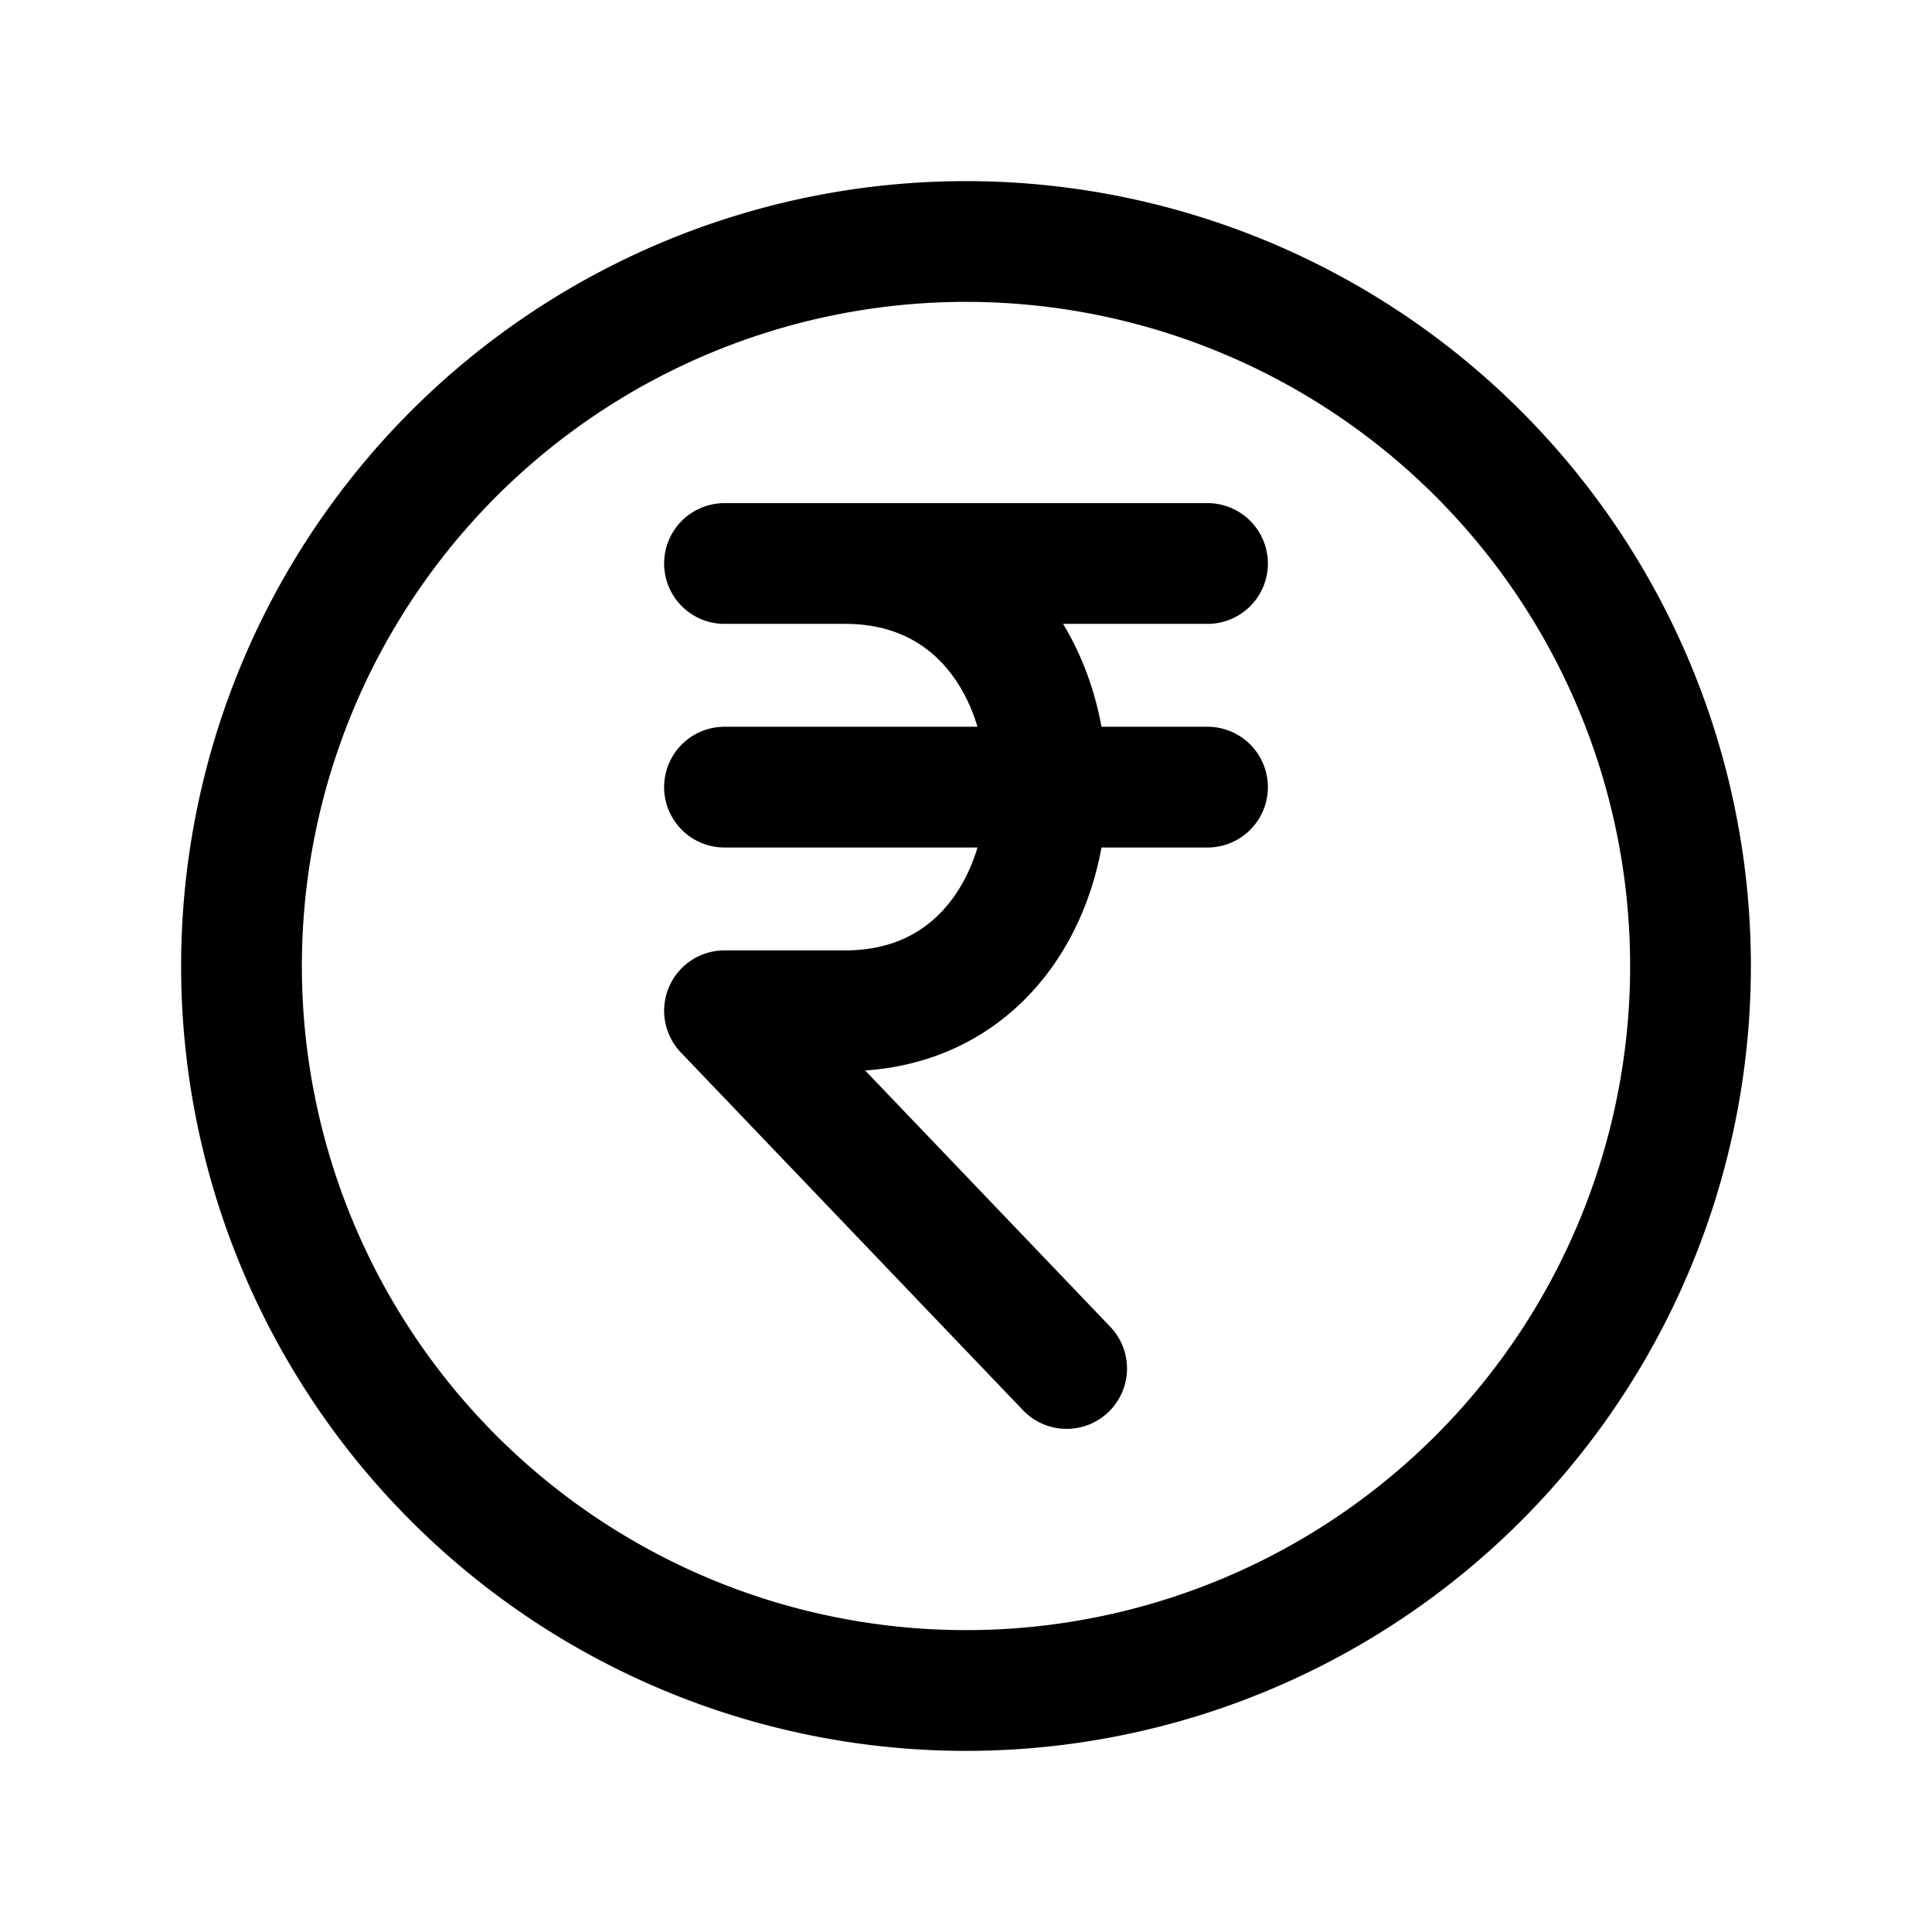<svg xmlns="http://www.w3.org/2000/svg" fill="none" viewBox="0 0 24 24" stroke-width="1.5" stroke="currentColor" aria-hidden="true" data-slot="icon">
  <path stroke-linecap="round" stroke-linejoin="round" d="M9 7h6M9 9.778h6M13.25 17 9 12.556h1.5c3.334 0 3.334-5.556 0-5.556M21 12a9 9 0 1 1-18 0 9 9 0 0 1 18 0Z"/>
</svg>
